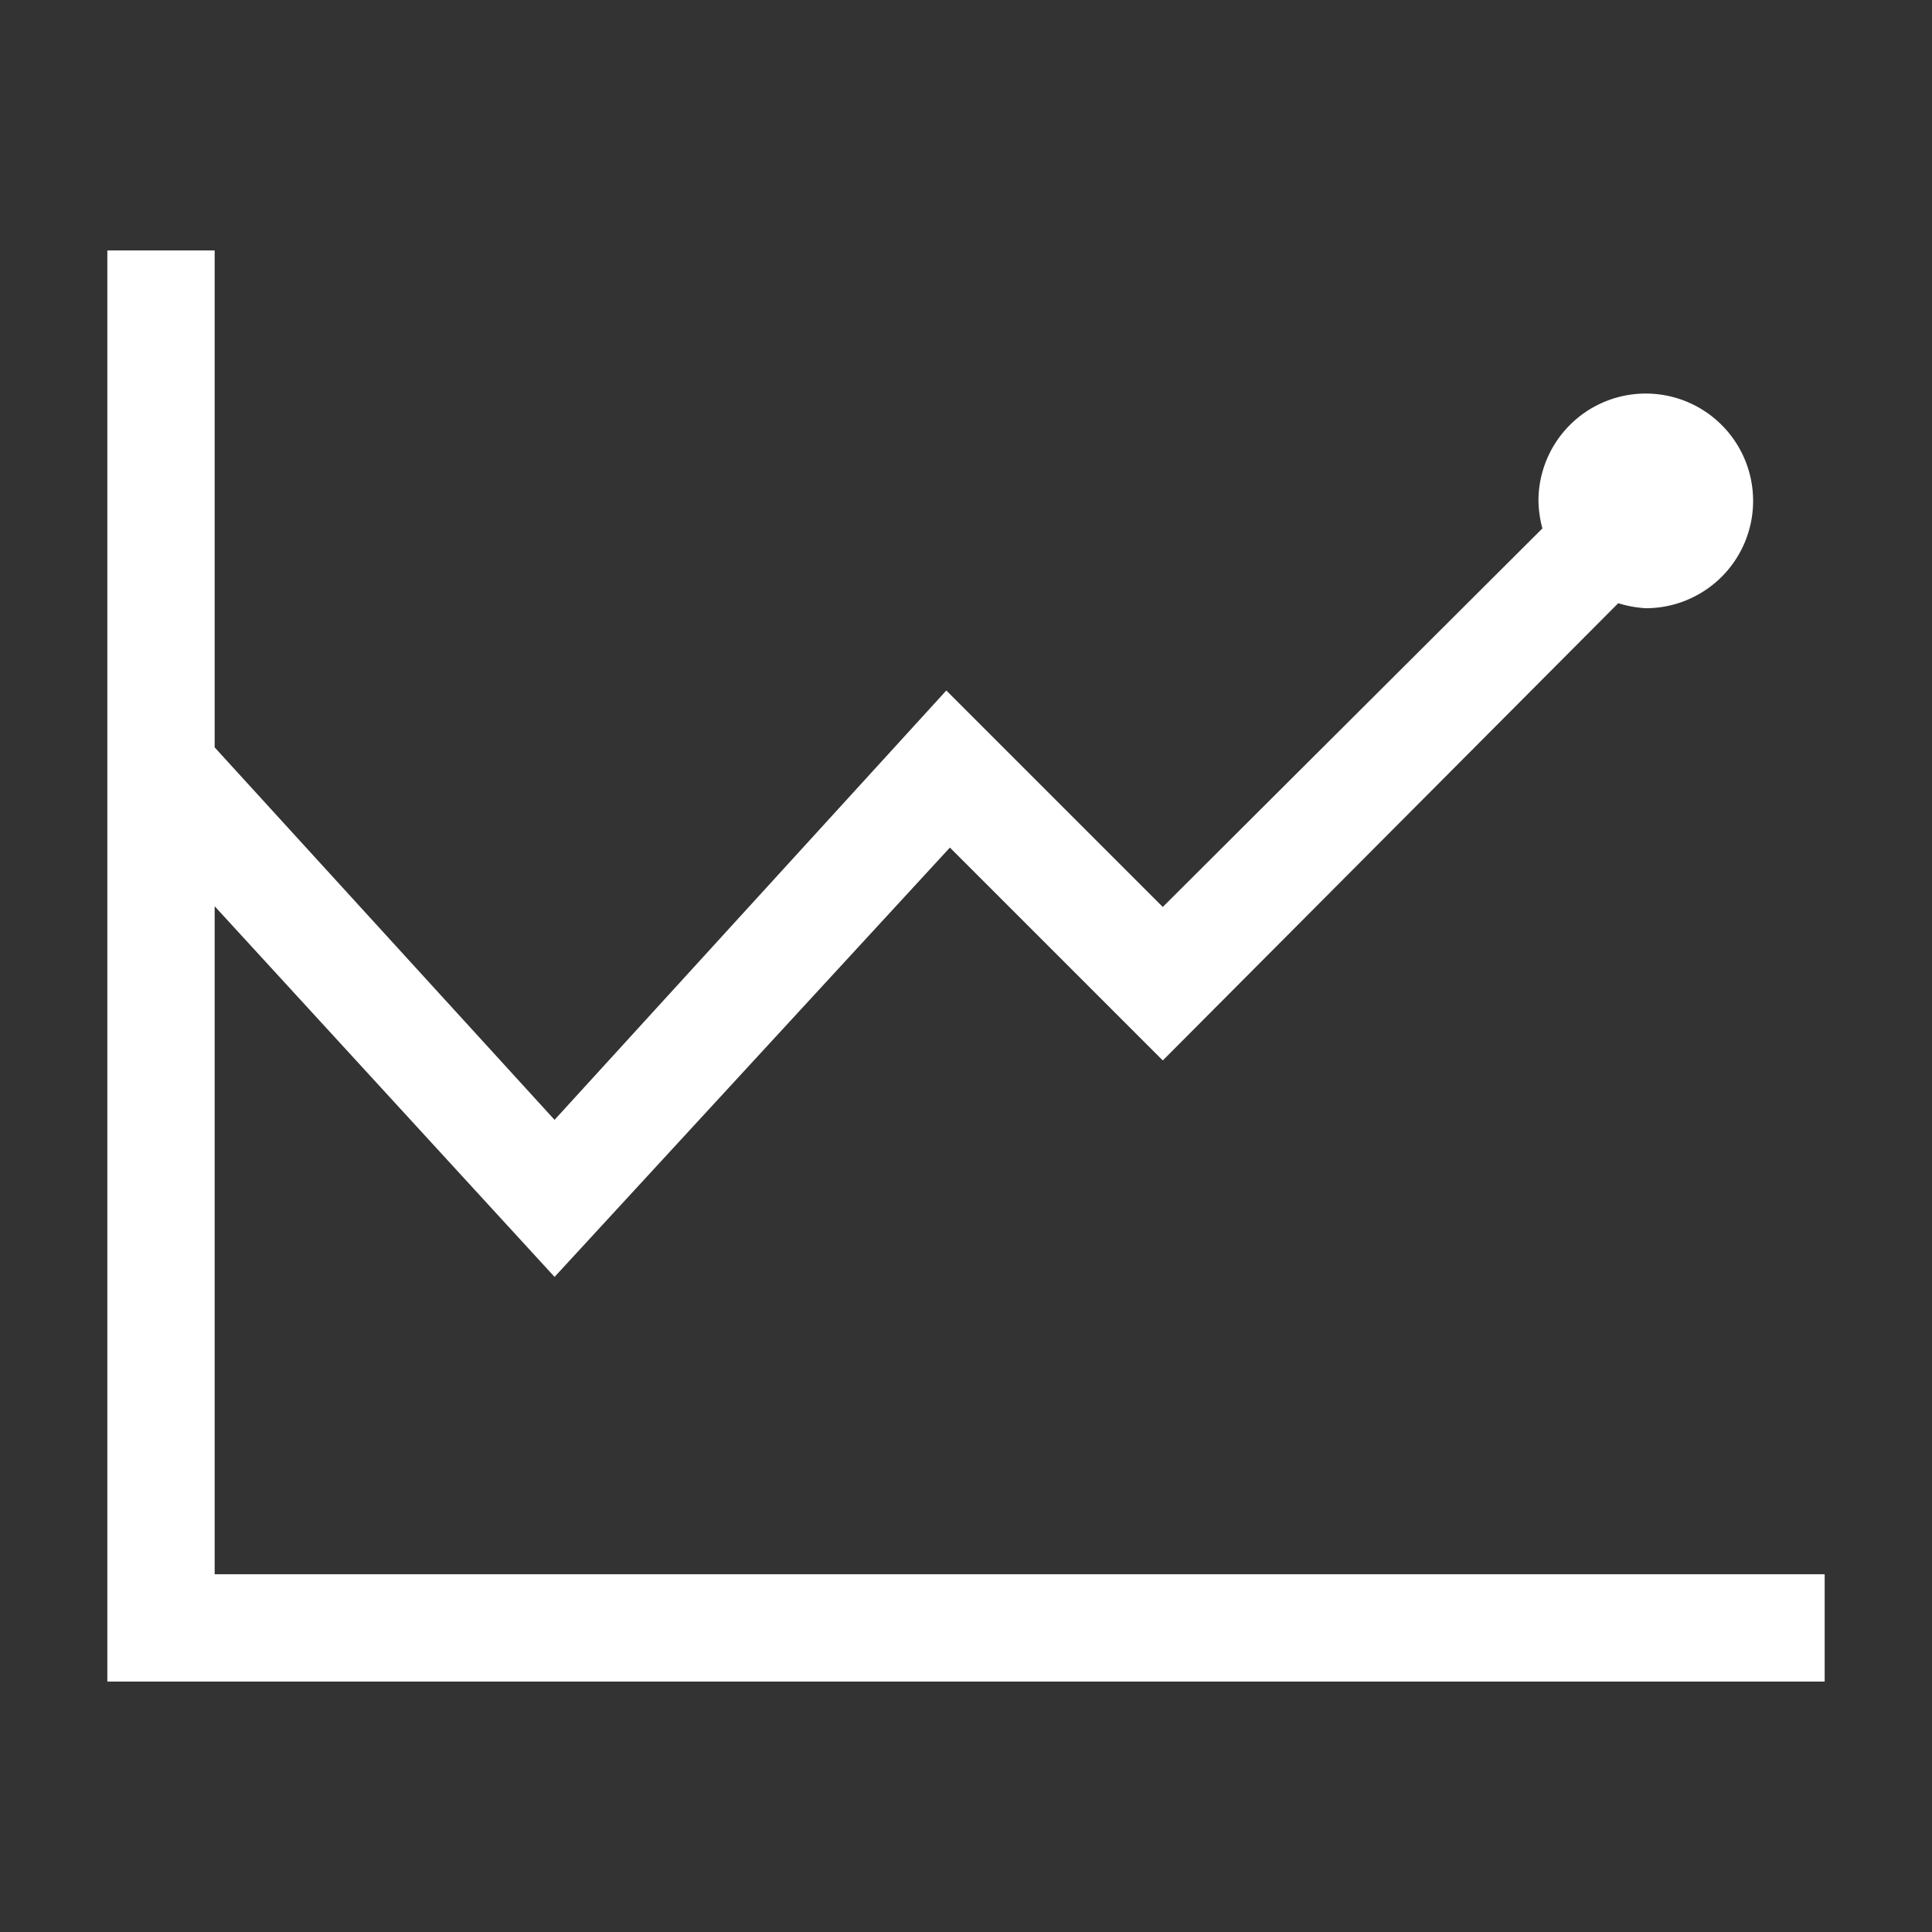 <svg xmlns="http://www.w3.org/2000/svg" viewBox="0 0 54 54"><rect x="0" y="0" width="54" height="54" fill="#333333" stroke="none"/><path d="M6 44V25.33l9.5 10.36 11.05-12 5.95 5.95 12.73-12.78A3.25 3.25 0 0 0 46 17a3 3 0 1 0-3-3 3.25 3.25 0 0 0 .11.77L32.5 25.35l-6.05-6.05-10.95 12L6 20.89V7H3v40h48v-3z" fill="#fff"/></svg>